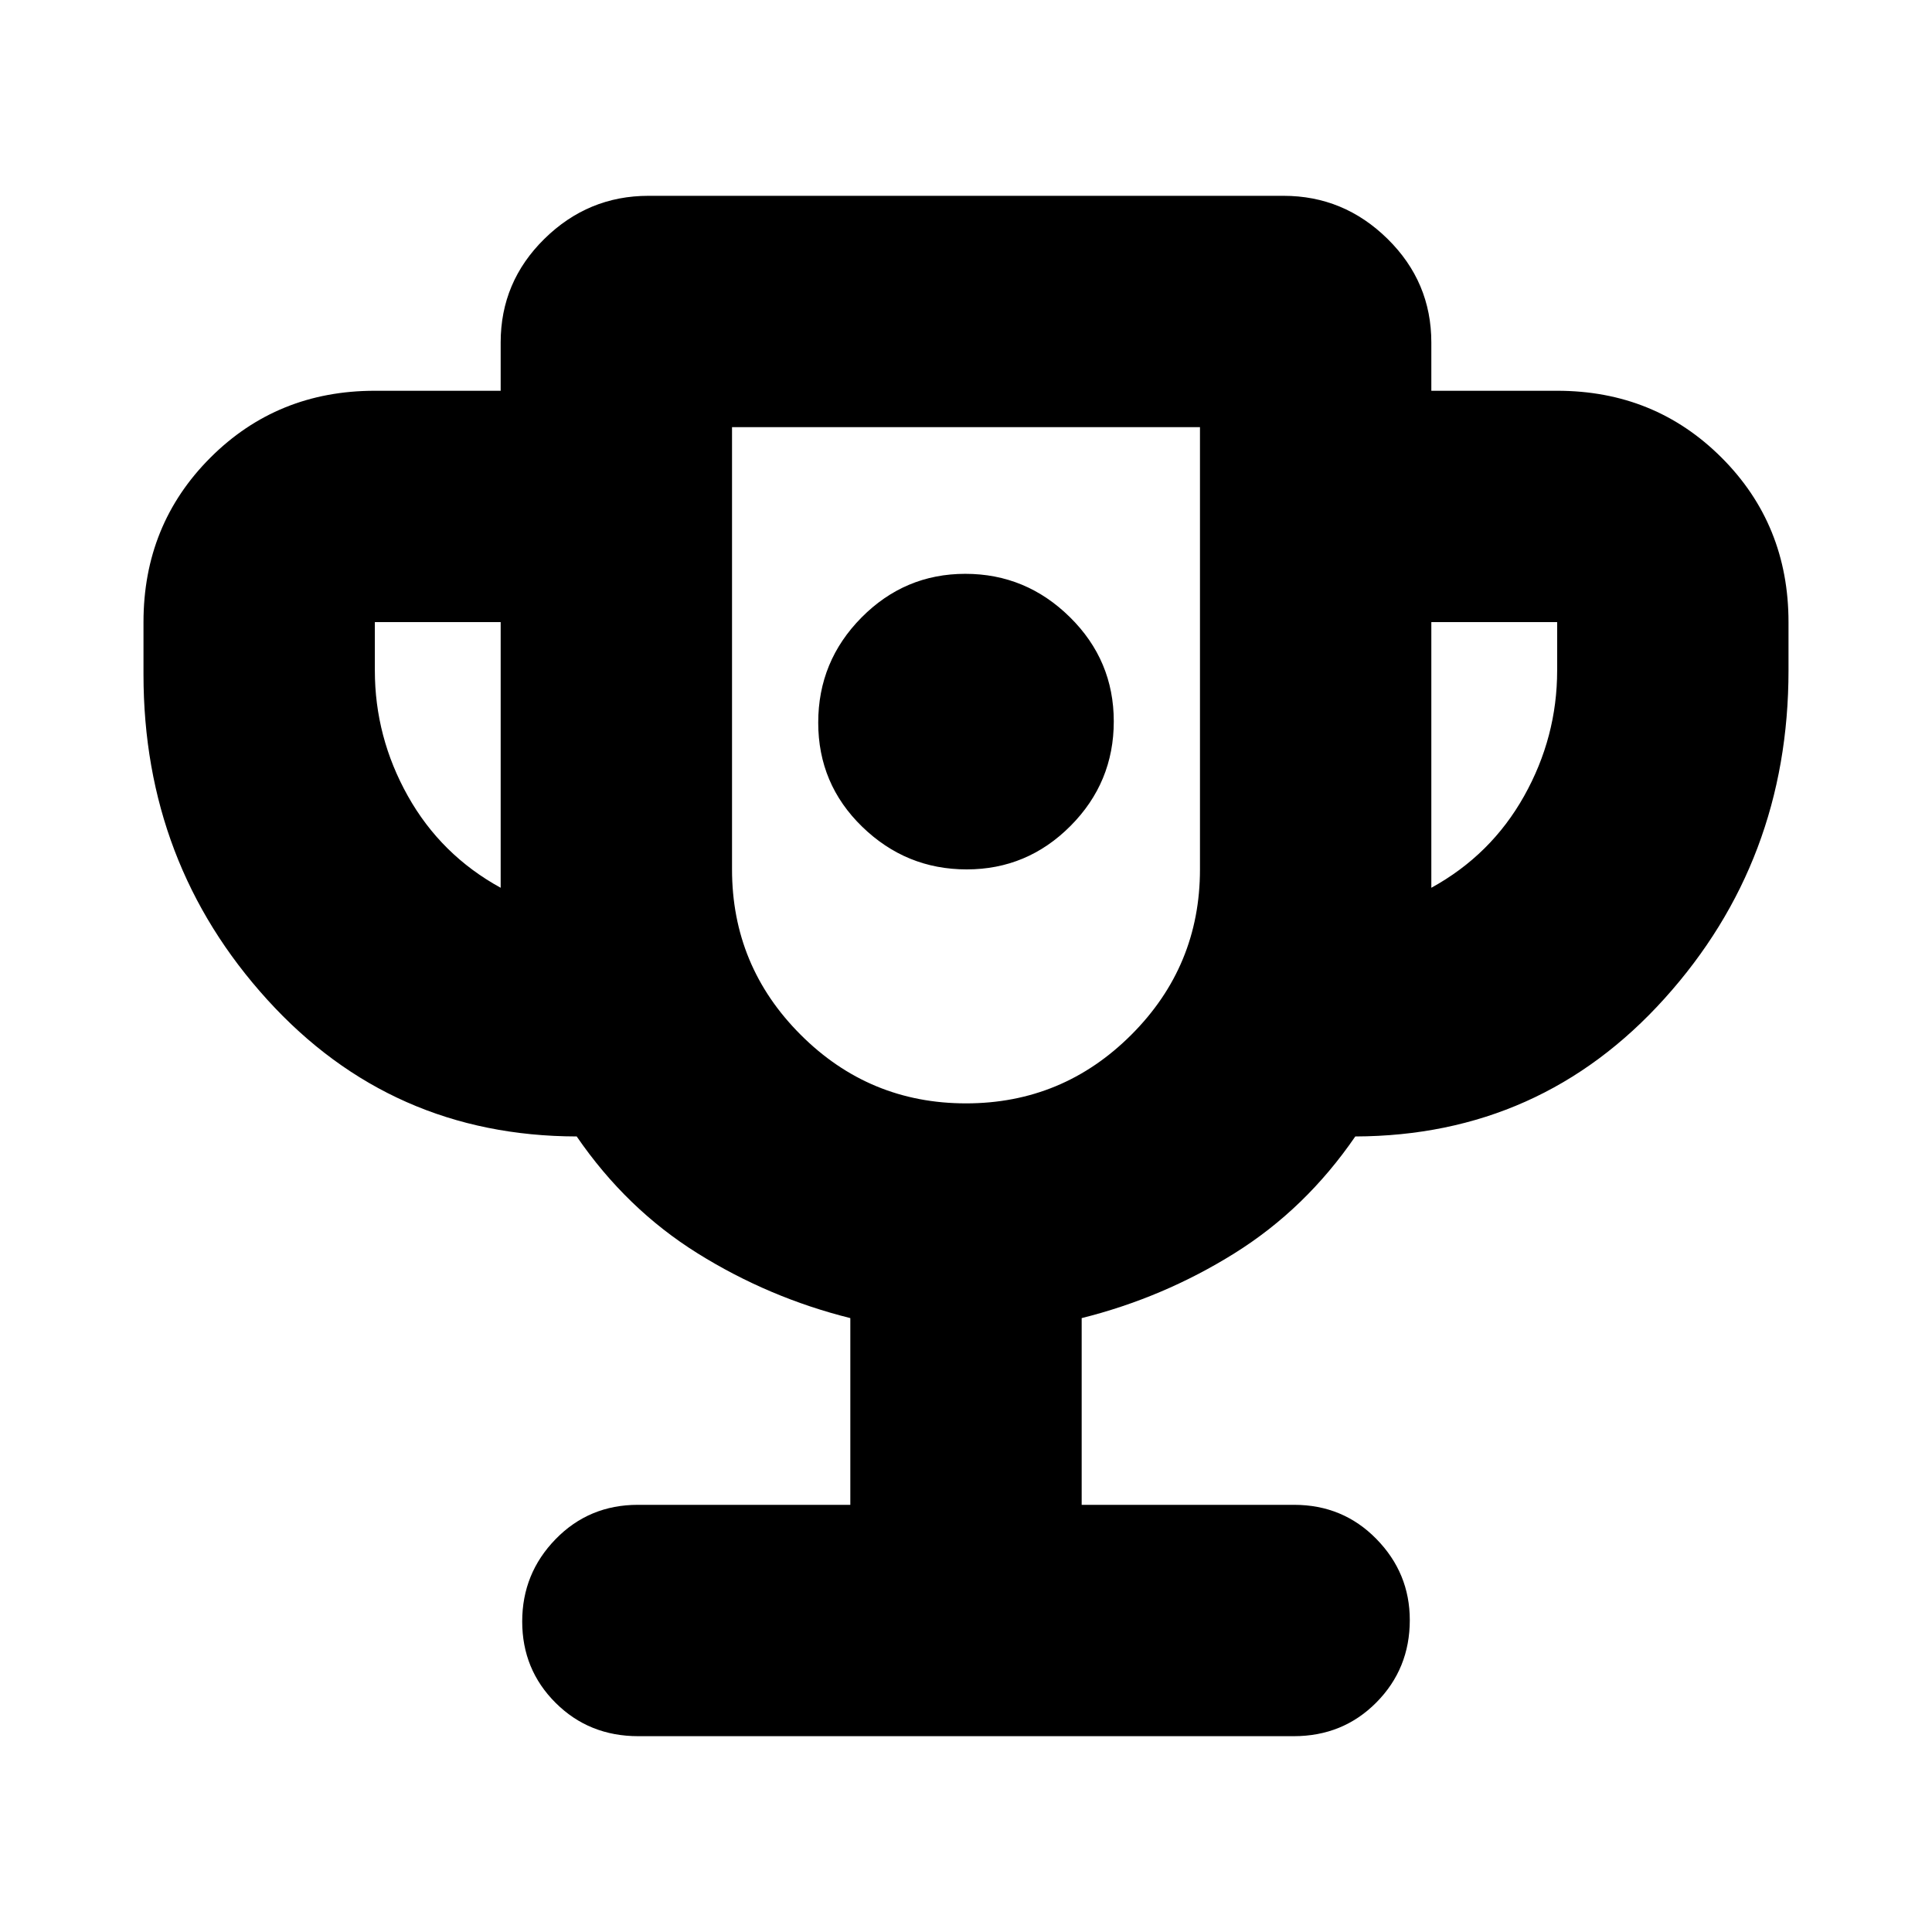<svg xmlns="http://www.w3.org/2000/svg" height="20" viewBox="0 -960 960 960" width="20"><path d="M480.34-528q30.09 0 51.59-21.6 21.5-21.6 21.5-51.94 0-30.33-21.83-51.83-21.84-21.5-51.94-21.5-30.09 0-51.59 21.72-21.5 21.72-21.5 52.22t21.83 51.71Q450.24-528 480.34-528Zm-57.82 315.74v-92.78q-40.56-10.13-75.91-32.2-35.35-22.06-60.05-58.06-92.19-.2-153.72-67.93Q71.3-530.97 71.3-624.87v-26q0-48.48 33.24-81.72t81.72-33.24h62.52v-24q0-30.13 21.74-51.5t51.7-21.37h315.56q29.96 0 51.7 21.41 21.74 21.4 21.74 51.46v24h62.52q48.48 0 81.72 33.24t33.24 81.72v24q0 94.67-61.54 162.97-61.53 68.31-153.72 68.6-24.7 36-60.05 58.06-35.35 22.07-75.91 32.2v92.78h105.56q24.26 0 40.87 16.95 16.61 16.94 16.61 40.32 0 24.16-16.61 40.93Q667.3-97.3 642.84-97.3H317.16q-24.46 0-41.07-16.55t-16.61-40.44q0-23.88 16.61-40.93 16.61-17.04 40.87-17.04h105.56ZM248.78-518.87v-132h-62.52v24q0 33.13 16.41 62.41 16.42 29.29 46.11 45.59ZM480-411.74q48.07 0 82.16-34.1 34.1-34.09 34.1-82.16v-219.74H363.74V-528q0 48.07 34.1 82.16 34.09 34.1 82.16 34.1Zm231.22-107.13q29.69-16.3 46.11-45.59 16.41-29.28 16.41-62.41v-24h-62.52v132ZM480-579.74Z"/></svg>